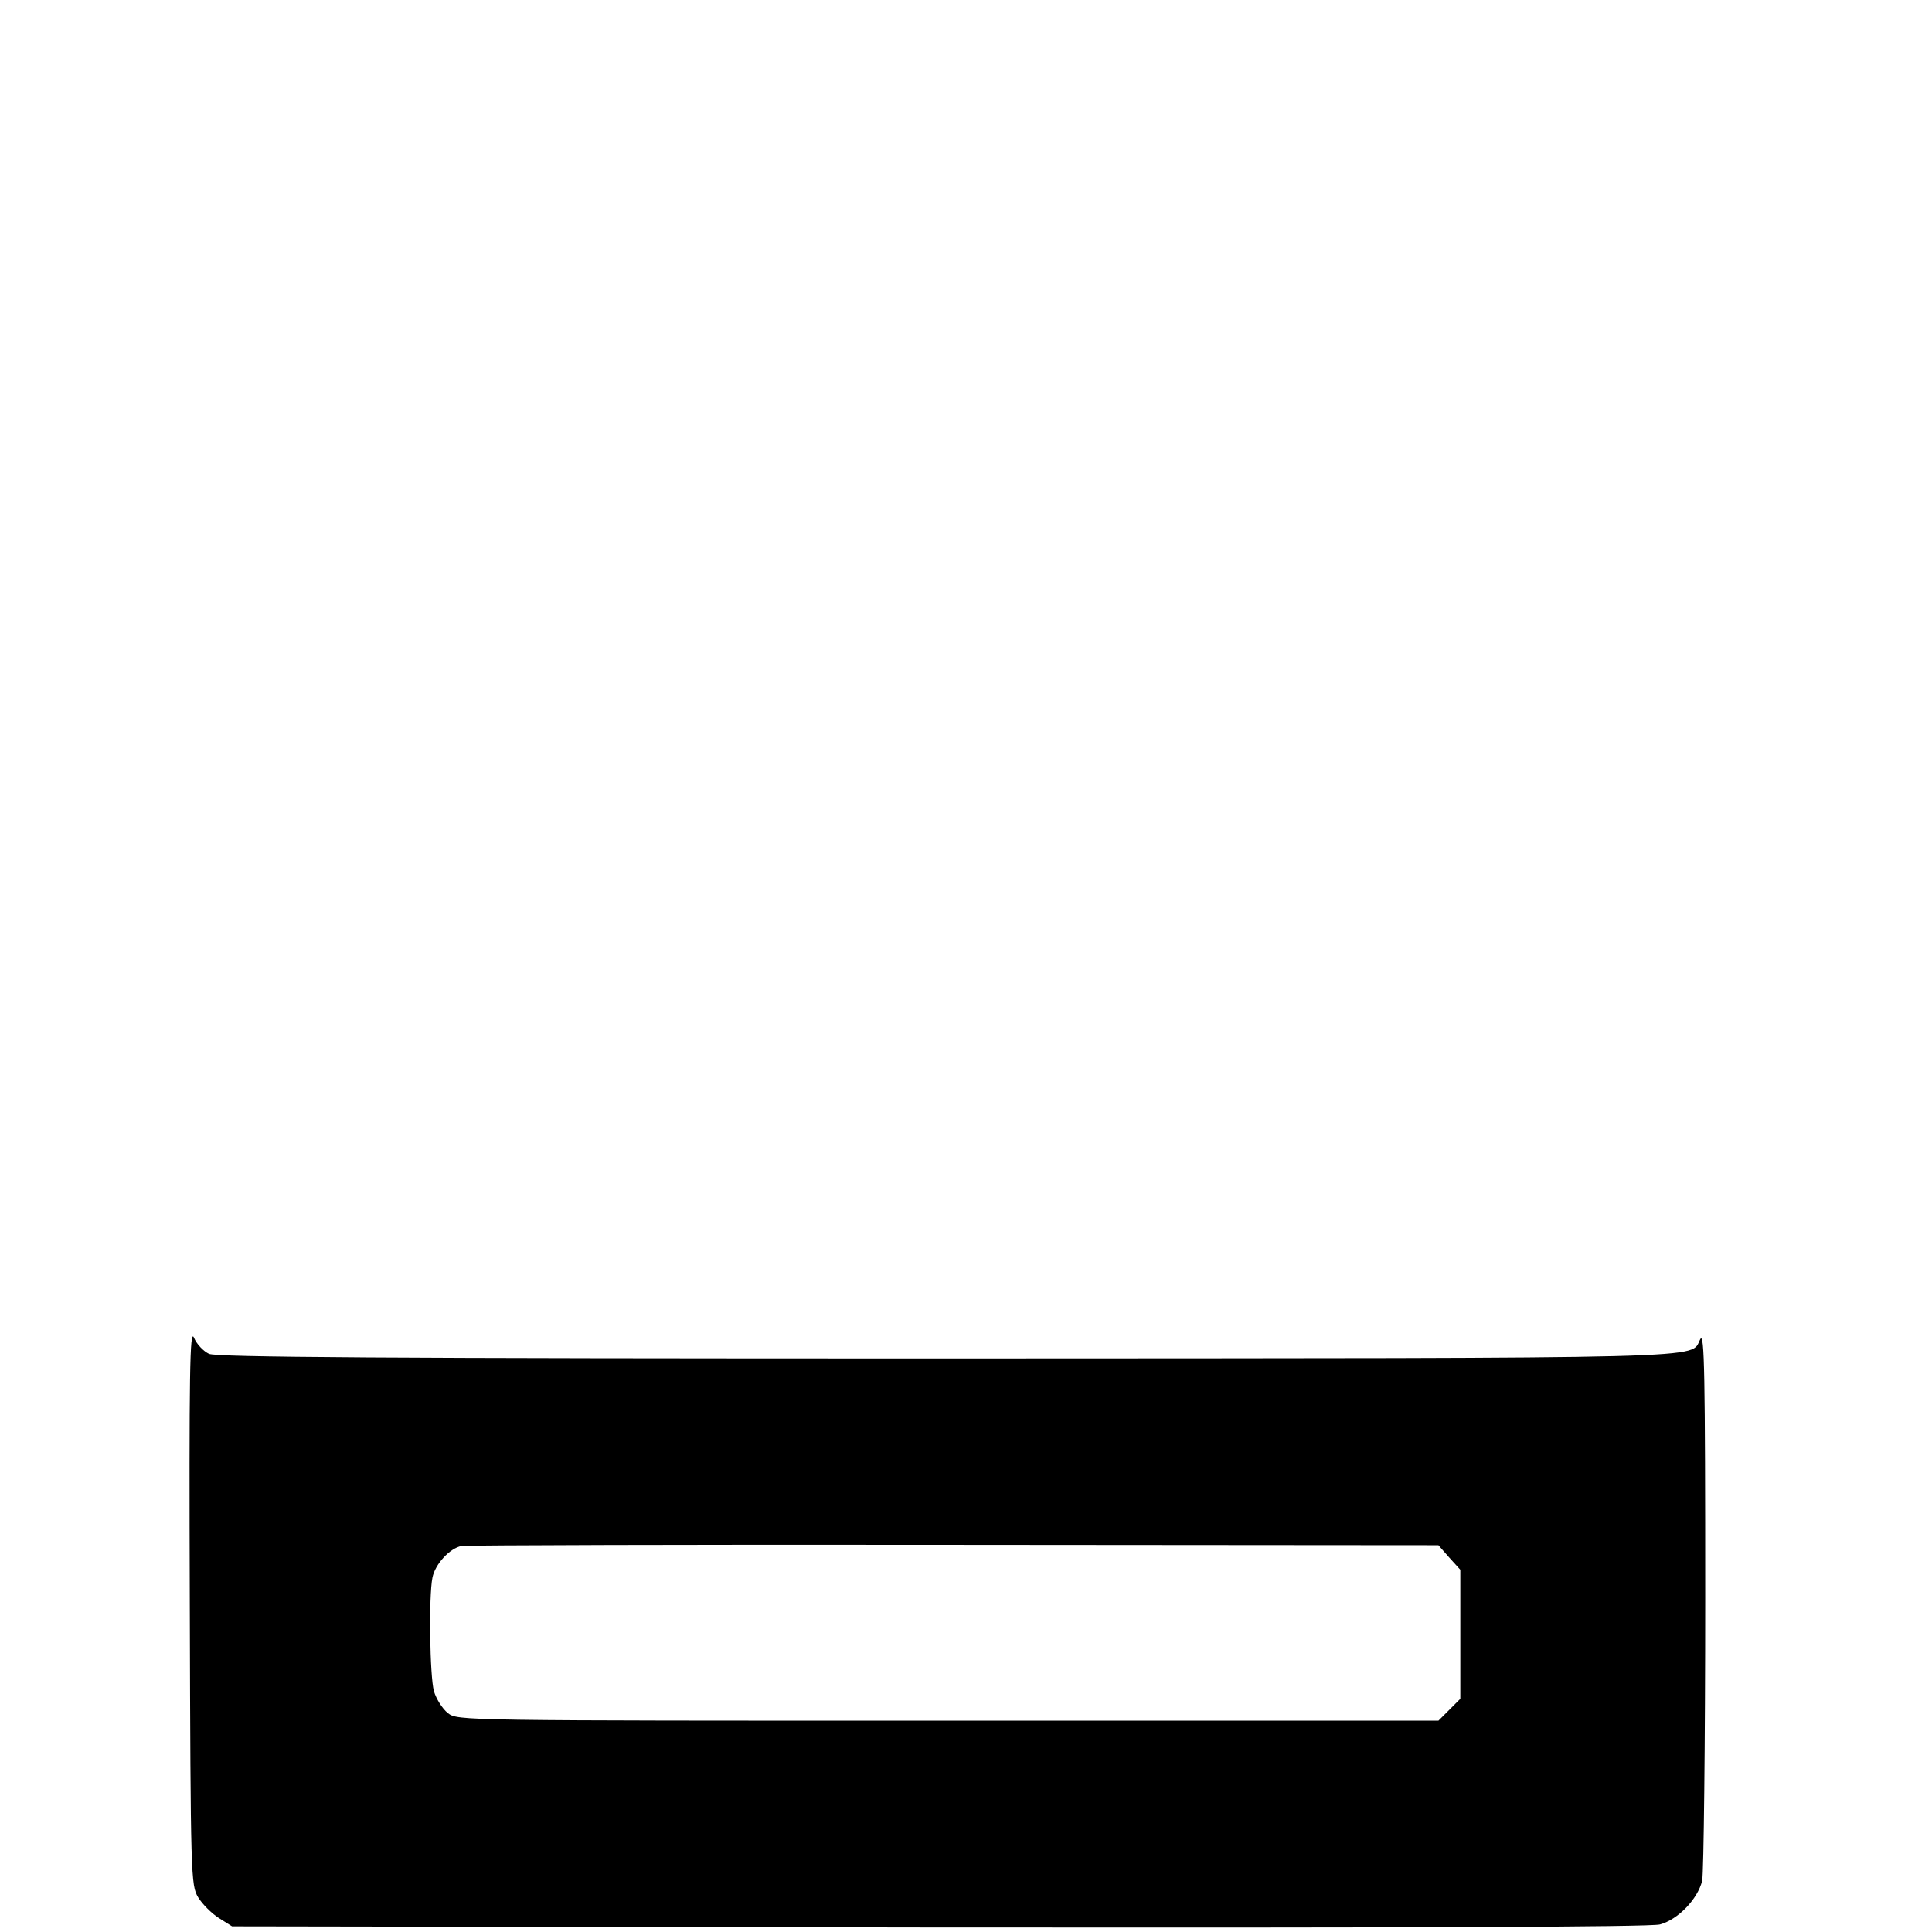 <?xml version="1.0" standalone="no"?>
<!DOCTYPE svg PUBLIC "-//W3C//DTD SVG 20010904//EN"
 "http://www.w3.org/TR/2001/REC-SVG-20010904/DTD/svg10.dtd">
<svg version="1.0" xmlns="http://www.w3.org/2000/svg"
 width="512pt" height="512pt" viewBox="0 0 512 512"
 preserveAspectRatio="xMidYMid meet">

<g transform="translate(0,512) scale(0.1,-0.1)"
fill="#000000" stroke="none">
<path d="M503 865 c2 -720 3 -741 22 -773 11 -18 36 -43 55 -55 l35 -22 1874
-3 c1214 -1 1886 1 1910 8 48 13 100 67 112 116 4 22 8 359 8 749 0 595 -2
706 -13 686 -29 -53 84 -50 -1993 -51 -1505 0 -1938 3 -1959 12 -15 7 -33 26
-40 43 -11 25 -13 -87 -11 -710z m3338 127 l29 -32 0 -171 0 -171 -29 -29 -29
-29 -1300 0 c-1294 0 -1299 0 -1325 20 -15 12 -31 38 -37 58 -11 40 -14 251
-4 301 7 36 46 78 77 84 12 2 599 4 1305 3 l1284 -1 29 -33z"/>
</g>
</svg>
